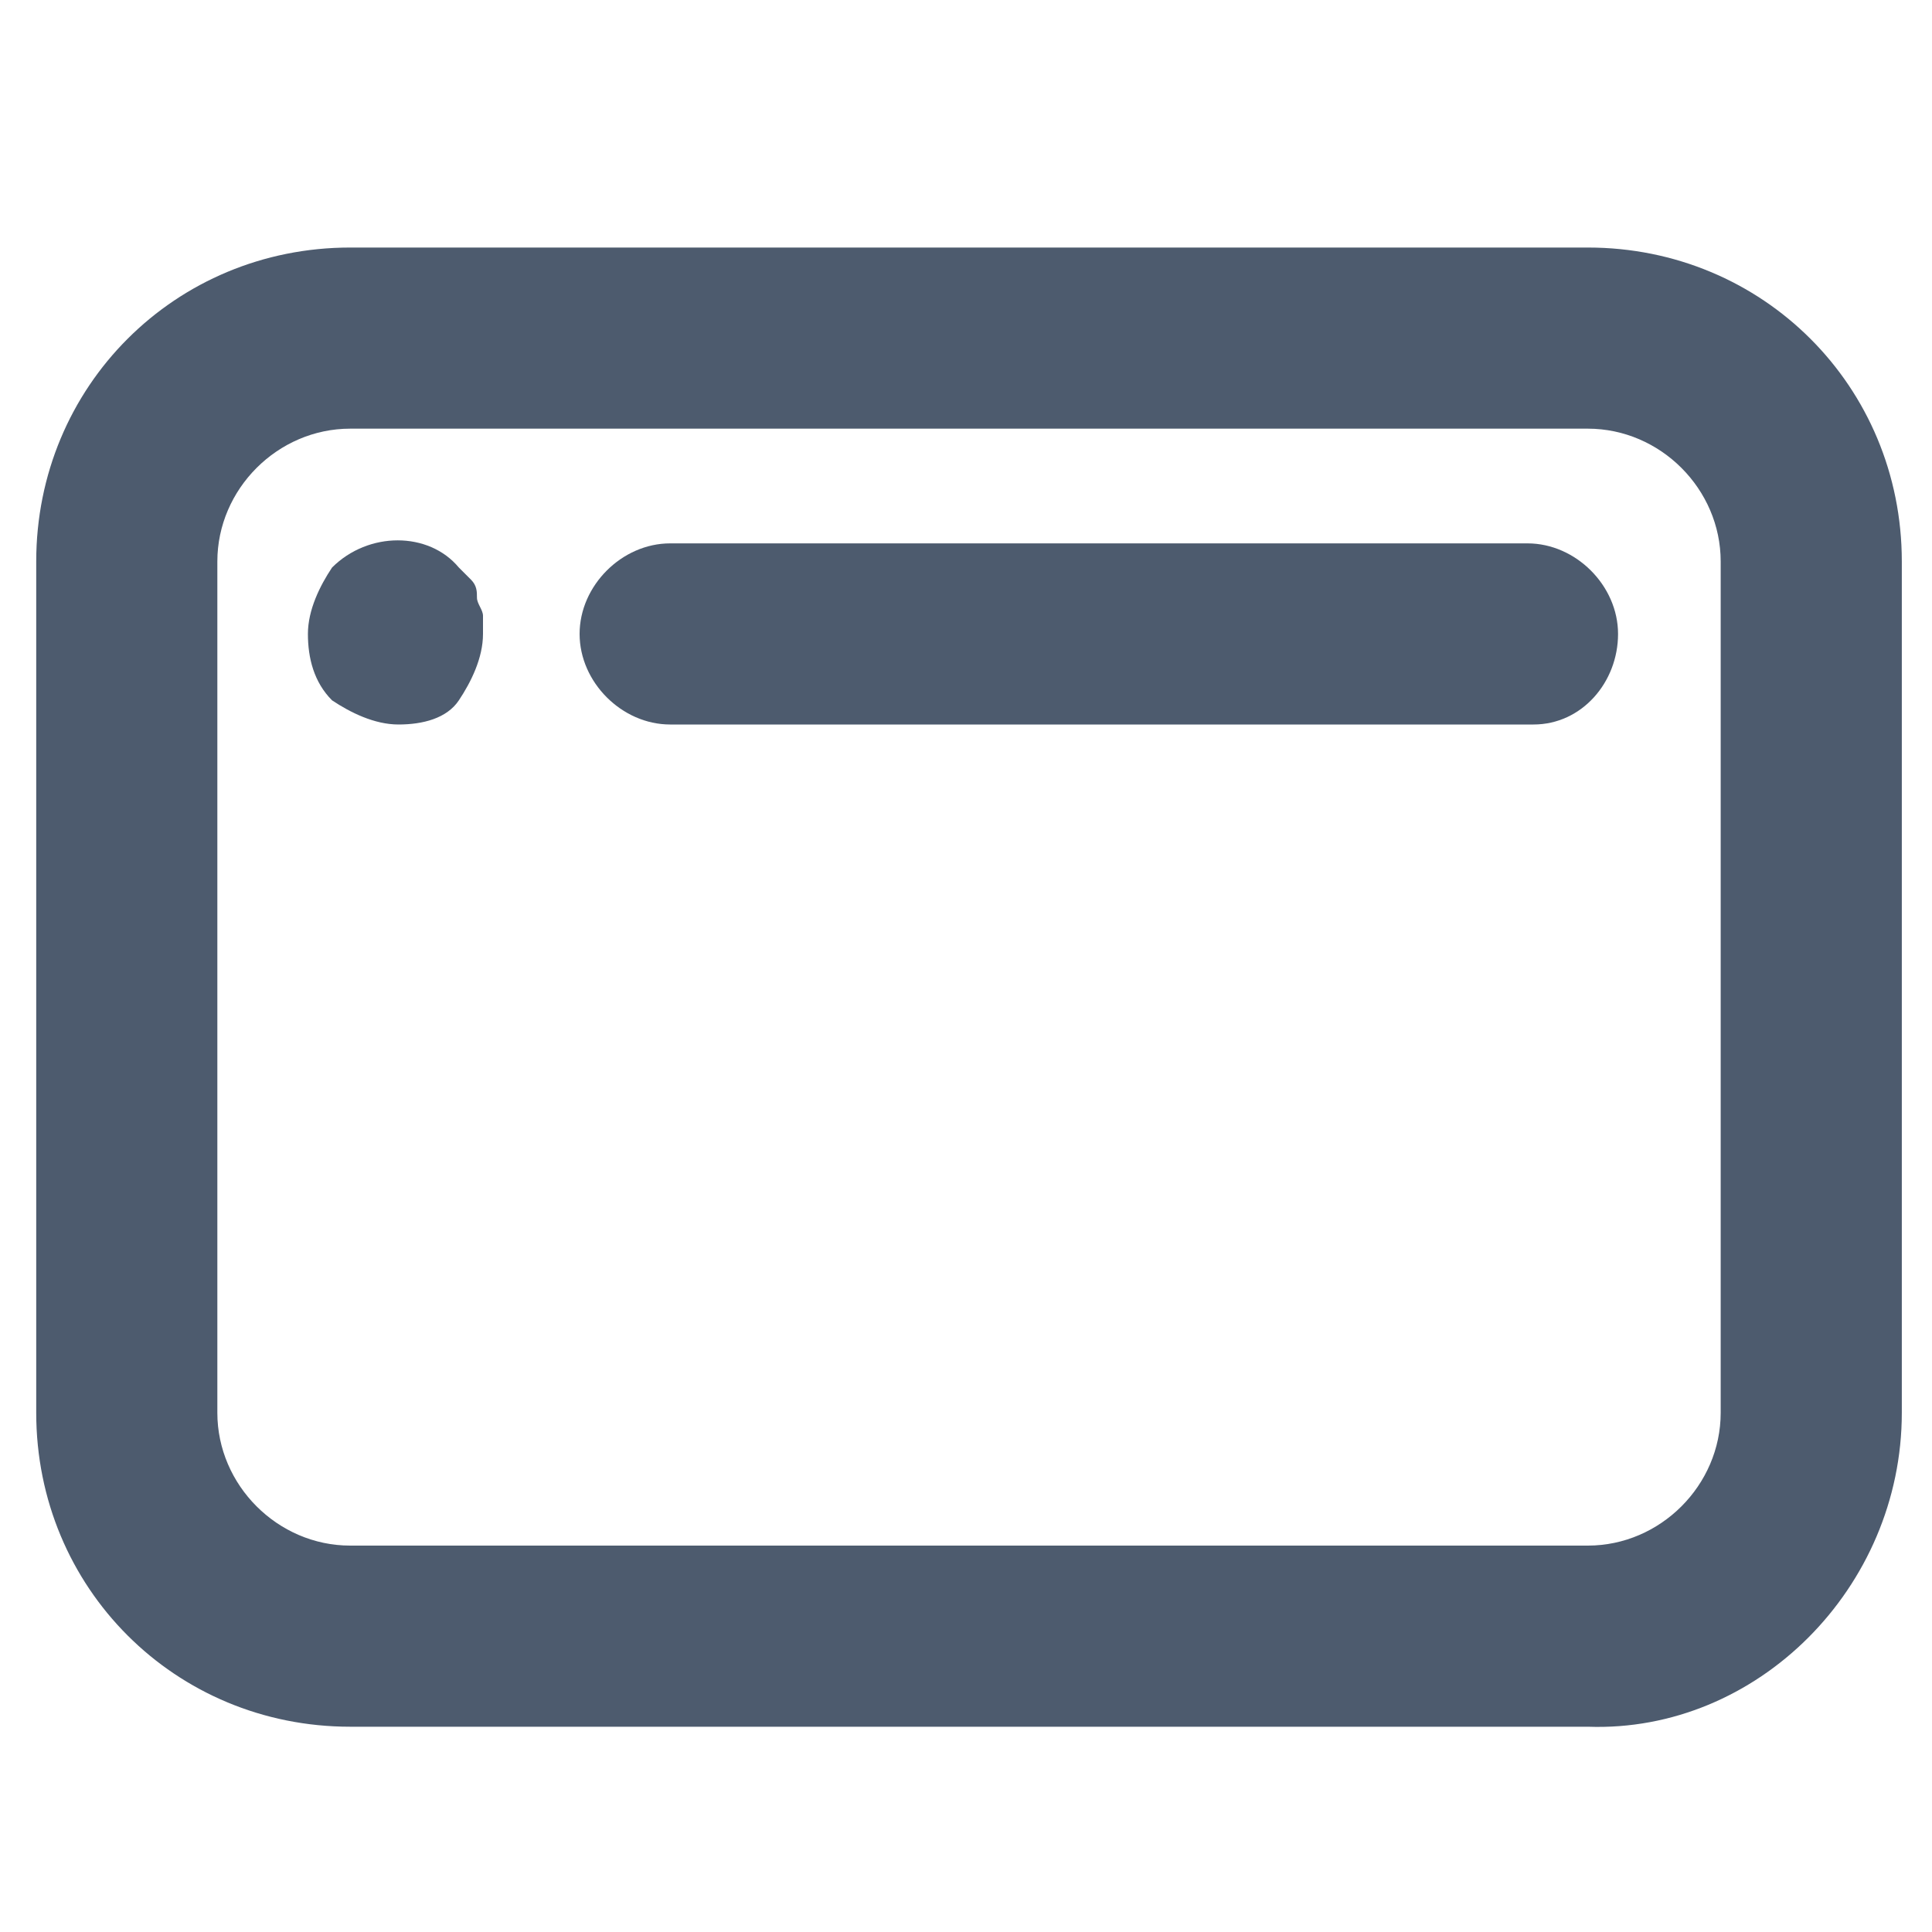 <?xml version="1.0" encoding="utf-8"?>
<!-- Generator: Adobe Illustrator 26.2.1, SVG Export Plug-In . SVG Version: 6.00 Build 0)  -->
<svg version="1.1" id="a" xmlns="http://www.w3.org/2000/svg" xmlns:xlink="http://www.w3.org/1999/xlink" x="0px" y="0px"
	 viewBox="0 0 32 32" style="enable-background:new 0 0 32 32;" xml:space="preserve">
<style type="text/css">
	.st0{fill:#4D5B6E;}
</style>
<path class="st0" d="M26.3,28.6H5.8c-2.9,0-5.2-2.3-5.2-5.2V9.3c0-2.9,2.3-5.2,5.2-5.2h20.5c2.9,0,5.2,2.3,5.2,5.2v14.1
	C31.5,26.3,29.1,28.7,26.3,28.6z M5.8,7.1c-1.2,0-2.2,1-2.2,2.2v14.1c0,1.2,1,2.2,2.2,2.2h20.5c1.2,0,2.2-1,2.2-2.2V9.3
	c0-1.2-1-2.2-2.2-2.2H5.8z"/>
<path class="st0" d="M6.6,12c-0.4,0-0.8-0.2-1.1-0.4c-0.3-0.3-0.4-0.7-0.4-1.1s0.2-0.8,0.4-1.1c0.6-0.6,1.6-0.6,2.1,0
	c0.1,0.1,0.1,0.1,0.2,0.2c0.1,0.1,0.1,0.2,0.1,0.3S8,10.1,8,10.2c0,0.1,0,0.2,0,0.3c0,0.4-0.2,0.8-0.4,1.1S7,12,6.6,12z"/>
<path class="st0" d="M25.4,12H11.1c-0.8,0-1.5-0.7-1.5-1.5S10.3,9,11.1,9h14.2c0.8,0,1.5,0.7,1.5,1.5S26.2,12,25.4,12L25.4,12z"/>
</svg>
